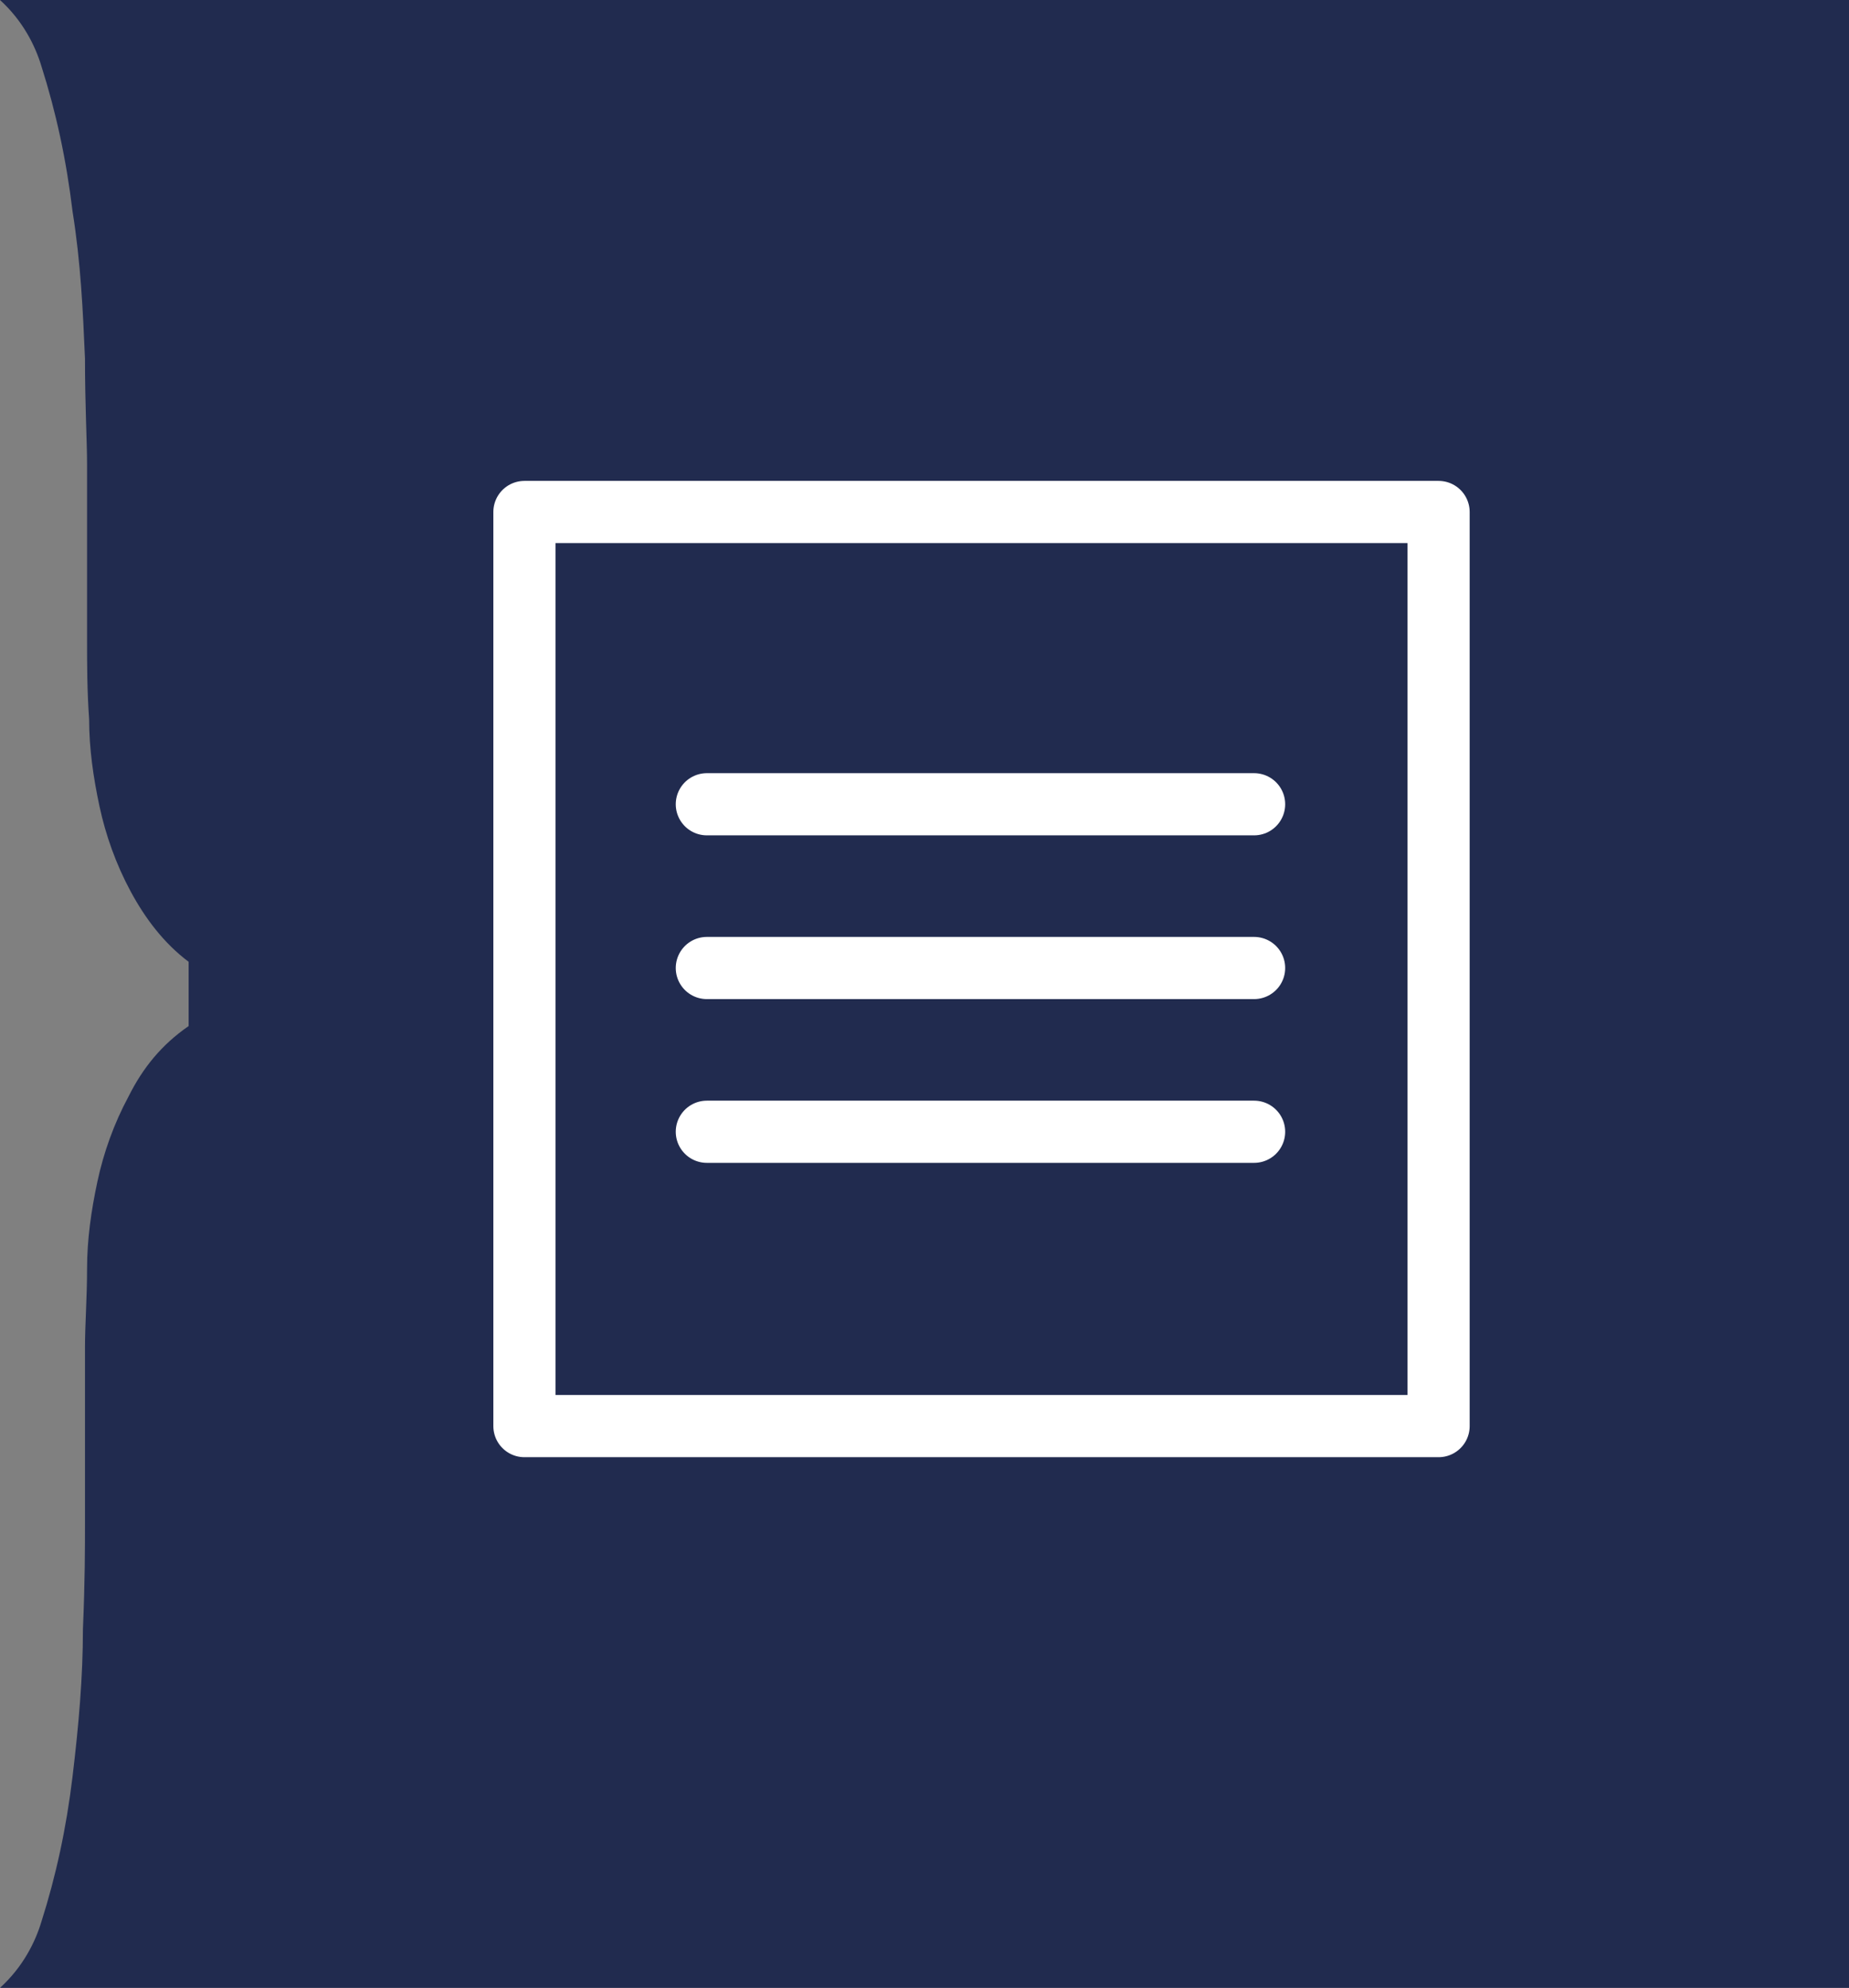<!-- Generator: Adobe Illustrator 17.1.0, SVG Export Plug-In  -->
<svg version="1.1"
	 xmlns="http://www.w3.org/2000/svg" xmlns:xlink="http://www.w3.org/1999/xlink" xmlns:a="http://ns.adobe.com/AdobeSVGViewerExtensions/3.0/"
	 x="0px" y="0px" width="89.2px" height="95.9px" viewBox="0 0 89.2 95.9" enable-background="new 0 0 89.2 95.9"
	 xml:space="preserve">
<rect x="0" y="0" width="89.2" height="95.9" fill="#808080" stroke="none"/>
<defs>
</defs>
<path fill="#212B4F" d="M6.2,52.9C5.5,54.2,5,55.6,4.7,57c-0.3,1.4-0.5,2.8-0.5,4.2c0,1.4-0.1,2.7-0.1,3.8v0.1h0v8.4
	c0,1.1,0,2.8-0.1,5.1c0,2.3-0.2,4.6-0.5,7.1c-0.3,2.5-0.8,4.8-1.5,7c-0.3,1-0.9,2.2-2,3.2h89.2V0H0c1.1,1,1.7,2.2,2,3.2
	c0.7,2.2,1.2,4.5,1.5,7C3.9,12.7,4,15,4.1,17.3c0,2.3,0.1,4,0.1,5.1v8.4h0v0.1c0,1.1,0,2.4,0.1,3.8c0,1.4,0.2,2.8,0.5,4.2
	c0.3,1.4,0.8,2.8,1.5,4.1c0.7,1.3,1.6,2.5,2.8,3.4v3.1C7.8,50.4,6.9,51.5,6.2,52.9z"/>
<g>

		<rect x="25.3" y="24.7" fill="none" stroke="#FFFFFF" stroke-width="3" stroke-linecap="round" stroke-linejoin="round" stroke-miterlimit="10" width="44.1" height="44.1"/>
	<g>

			<line fill="none" stroke="#FFFFFF" stroke-width="3" stroke-linecap="round" stroke-linejoin="round" stroke-miterlimit="10" x1="34.1" y1="38.8" x2="60.5" y2="38.8"/>

			<line fill="none" stroke="#FFFFFF" stroke-width="3" stroke-linecap="round" stroke-linejoin="round" stroke-miterlimit="10" x1="34.1" y1="46.7" x2="60.5" y2="46.7"/>

			<line fill="none" stroke="#FFFFFF" stroke-width="3" stroke-linecap="round" stroke-linejoin="round" stroke-miterlimit="10" x1="34.1" y1="54.6" x2="60.5" y2="54.6"/>
	</g>
</g>
</svg>
